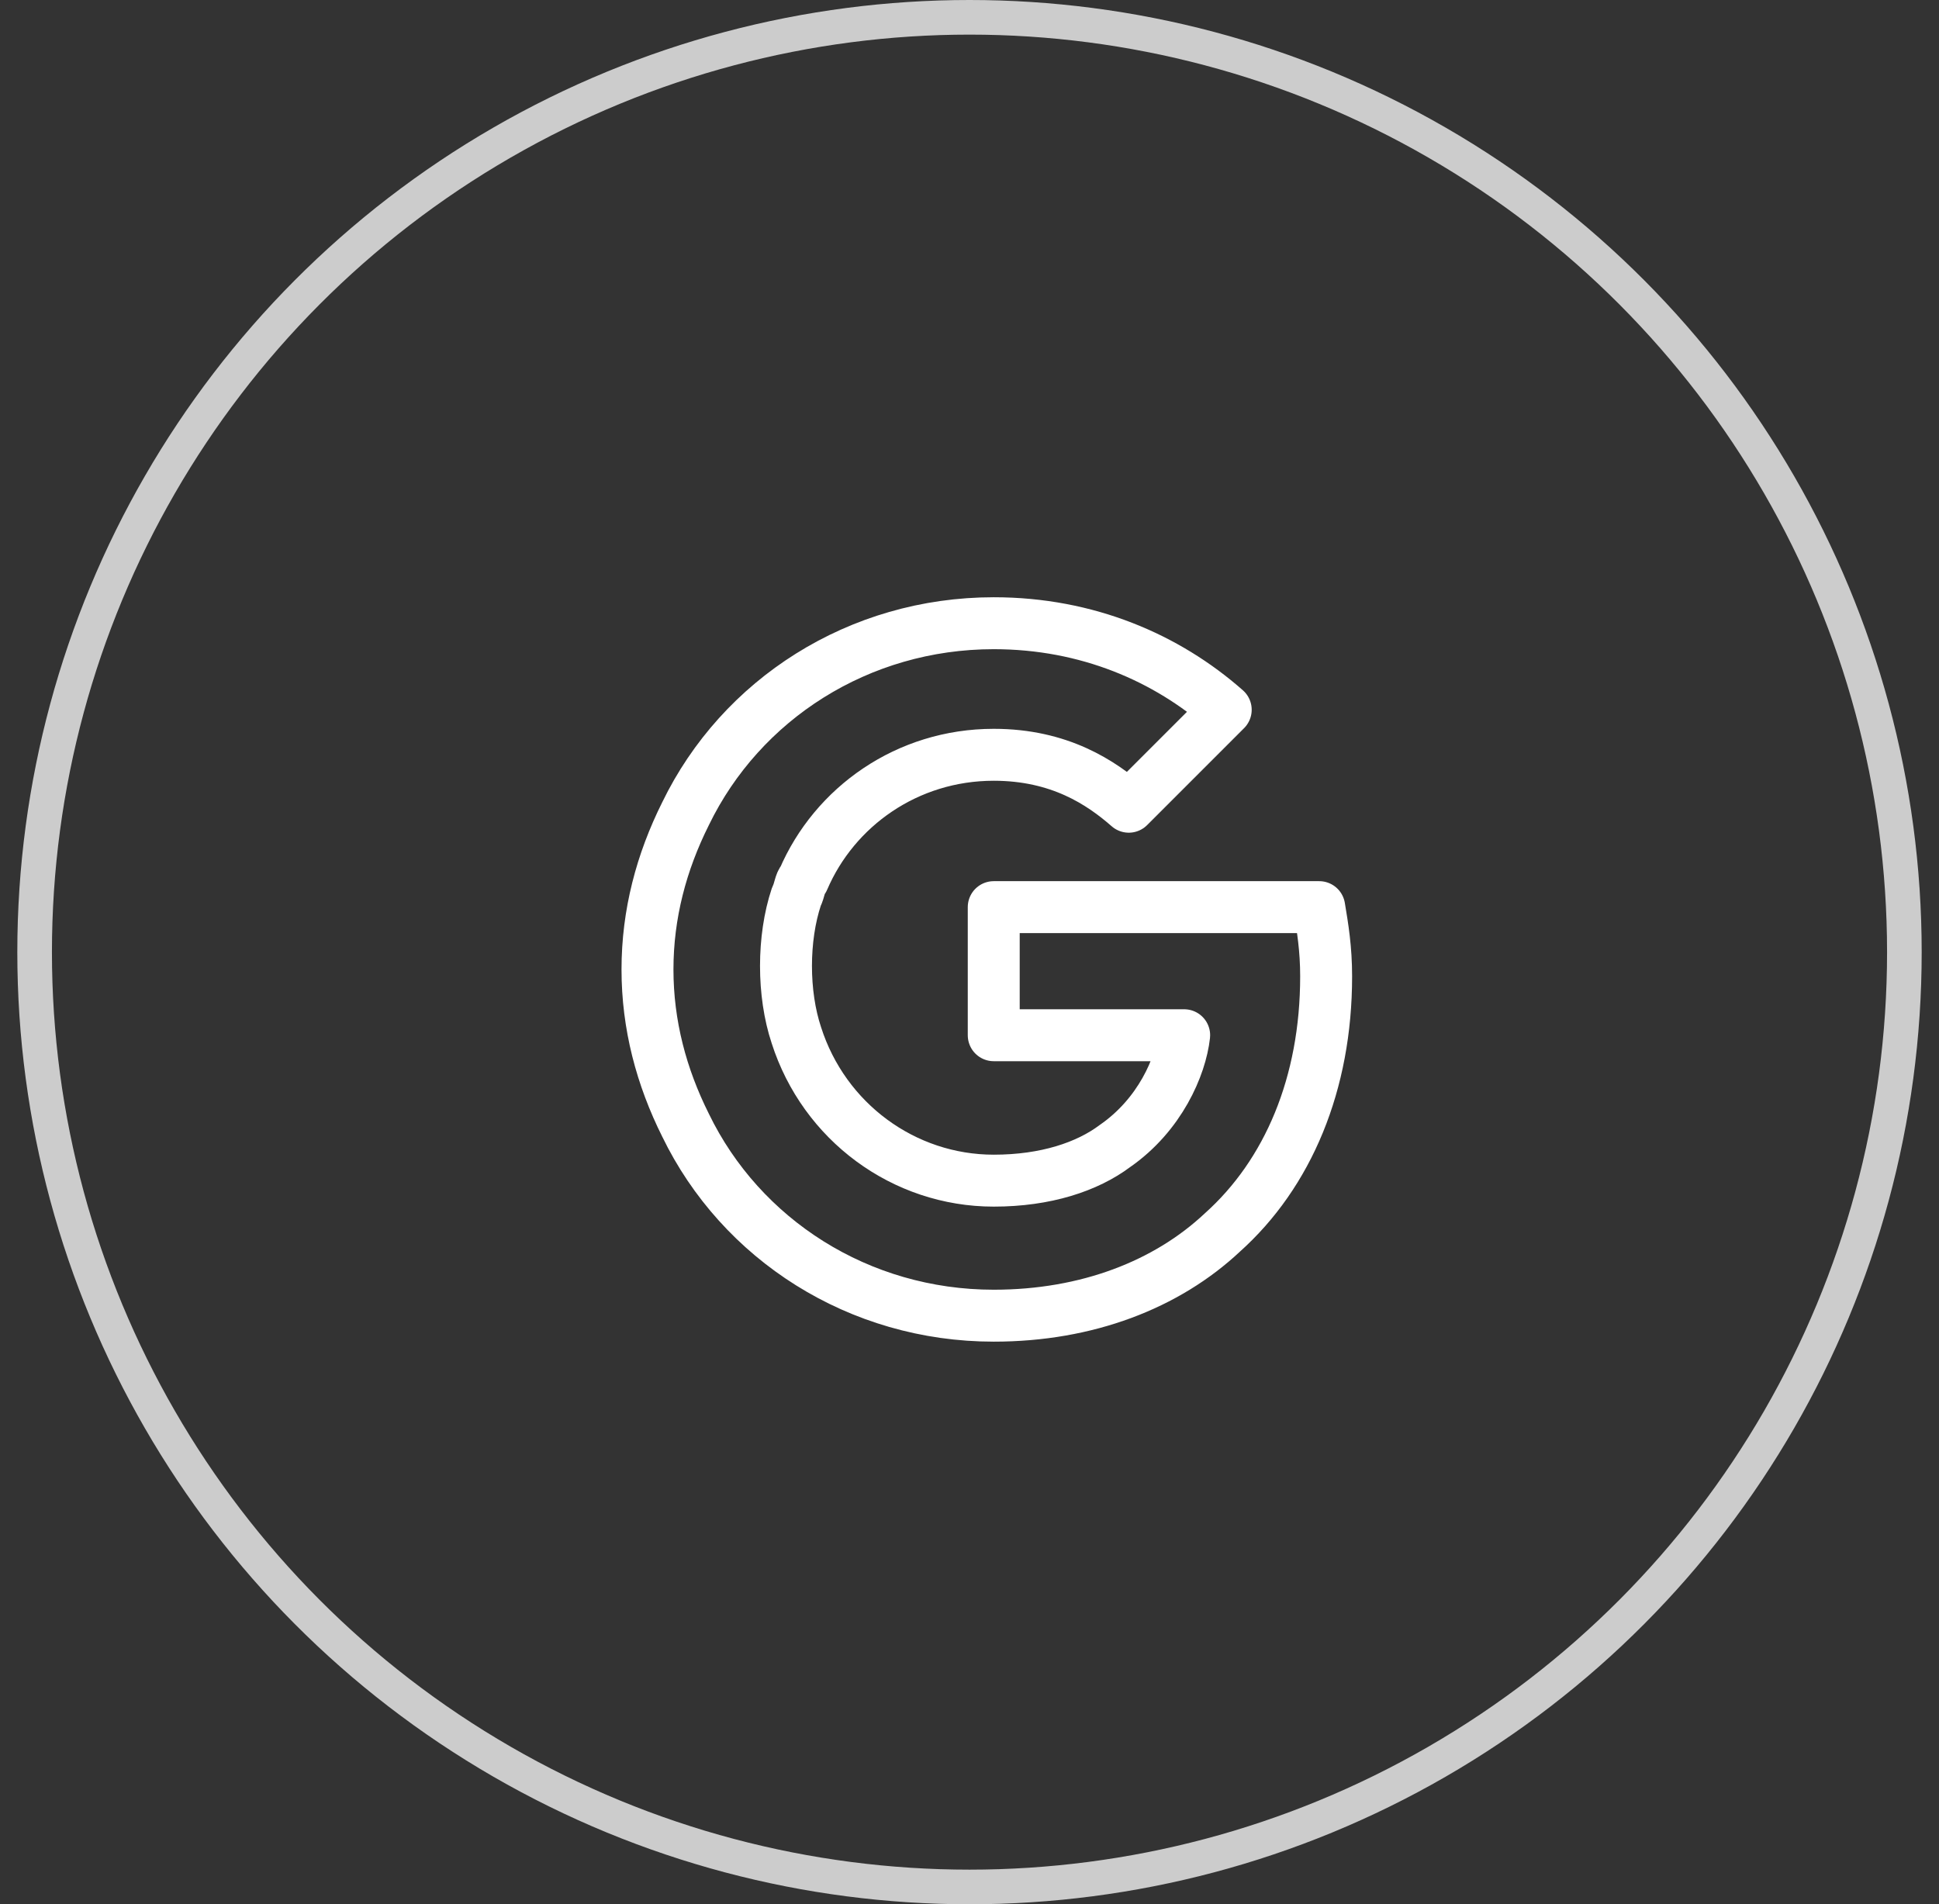 <svg width="56" height="55" viewBox="0 0 56 55" fill="none" xmlns="http://www.w3.org/2000/svg">
<rect x="0" y="0" width="56" height="55" fill="#333333" stroke="none"/>
<path d="M38.1 26.2H28.7V29.9H34.2C34.1 30.8 33.5 32.2 32.2 33.1C31.4 33.7 30.2 34.1 28.7 34.1C26.1 34.1 23.8 32.4 23 29.9C22.8 29.3 22.7 28.6 22.7 27.9C22.7 27.2 22.8 26.5 23 25.9C23.1 25.7 23.1 25.5 23.2 25.4C24.1 23.3 26.2 21.8 28.7 21.8C30.6 21.8 31.8 22.6 32.6 23.3L35.4 20.5C33.7 19 31.4 18 28.7 18C24.8 18 21.4 20.2 19.8 23.5C19.1 24.9 18.7 26.4 18.7 28C18.7 29.6 19.1 31.1 19.8 32.5C21.4 35.8 24.8 38 28.7 38C31.4 38 33.7 37.1 35.3 35.6C37.2 33.9 38.3 31.3 38.3 28.2C38.3 27.4 38.2 26.8 38.1 26.2Z" stroke="white" stroke-width="1.5" stroke-miterlimit="10" stroke-linecap="round" stroke-linejoin="round"/>
<circle cx="28" cy="27.5" r="27" stroke="#CCCCCC"/>
</svg>
